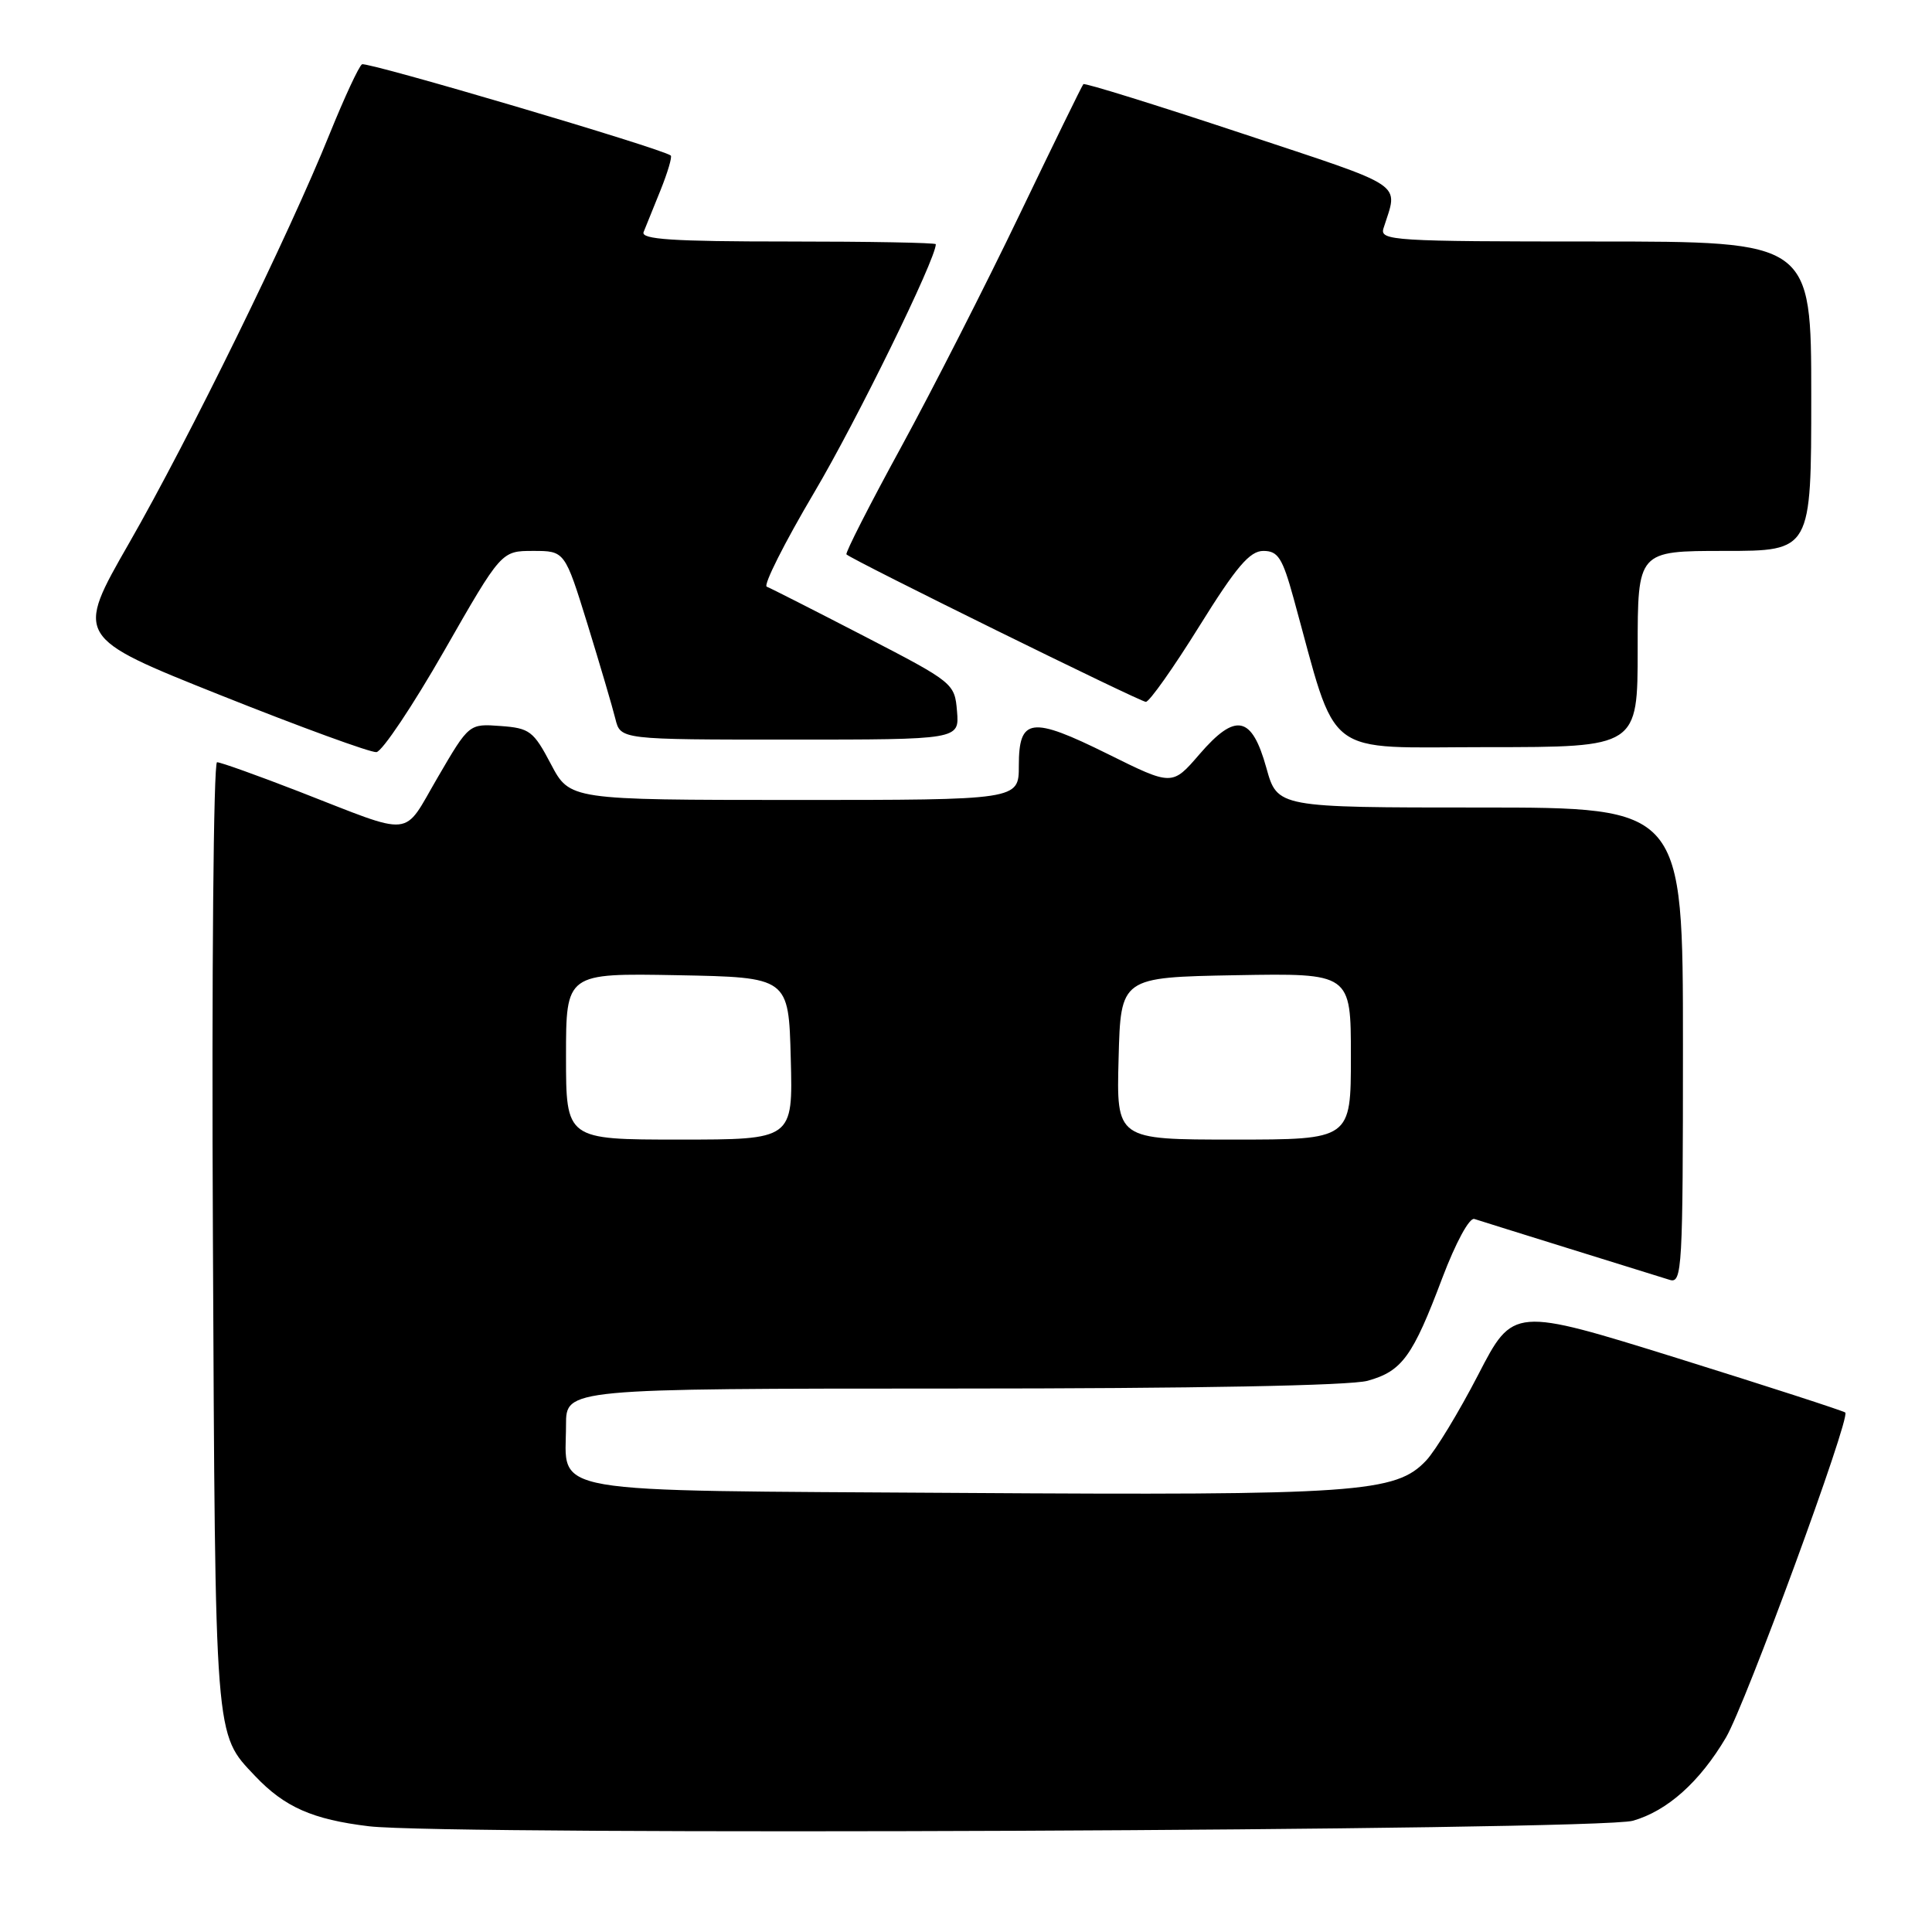 <?xml version="1.0" encoding="UTF-8" standalone="no"?>
<!DOCTYPE svg PUBLIC "-//W3C//DTD SVG 1.1//EN" "http://www.w3.org/Graphics/SVG/1.1/DTD/svg11.dtd" >
<svg xmlns="http://www.w3.org/2000/svg" xmlns:xlink="http://www.w3.org/1999/xlink" version="1.1" viewBox="0 0 256 256">
 <g >
 <path fill="currentColor"
d=" M 216.36 241.26 C 220.93 239.96 225.22 236.12 228.70 230.23 C 231.28 225.85 245.22 187.89 244.51 187.17 C 244.29 186.96 234.30 183.72 222.31 179.98 C 200.50 173.19 200.50 173.19 195.87 182.16 C 193.32 187.09 190.22 192.20 188.98 193.52 C 184.95 197.81 179.97 198.16 127.17 197.82 C 71.08 197.46 75.00 198.13 75.00 188.81 C 75.00 184.00 75.00 184.00 126.25 183.99 C 158.43 183.99 178.88 183.60 181.22 182.96 C 185.78 181.69 187.19 179.76 191.12 169.32 C 192.89 164.66 194.70 161.30 195.36 161.52 C 195.99 161.73 201.68 163.50 208.00 165.47 C 214.32 167.43 220.29 169.29 221.25 169.59 C 222.89 170.10 223.00 168.17 223.00 138.57 C 223.00 107.00 223.00 107.00 196.13 107.00 C 169.26 107.00 169.26 107.00 167.80 101.75 C 165.87 94.81 163.73 94.38 158.93 99.95 C 155.32 104.14 155.32 104.14 146.79 99.91 C 136.62 94.87 135.00 95.09 135.00 101.47 C 135.00 106.00 135.00 106.00 105.25 106.00 C 75.50 105.99 75.50 105.99 73.00 101.25 C 70.69 96.86 70.18 96.48 66.33 96.20 C 62.15 95.89 62.15 95.89 58.01 102.99 C 53.27 111.10 55.12 110.91 39.56 104.86 C 34.09 102.74 29.23 101.00 28.76 101.00 C 28.29 101.00 28.04 129.24 28.21 163.75 C 28.53 231.17 28.41 229.63 33.81 235.34 C 37.71 239.45 41.41 241.09 48.89 241.99 C 59.30 243.24 211.76 242.58 216.36 241.26 Z  M 58.85 86.25 C 66.43 73.00 66.43 73.00 70.64 73.00 C 74.84 73.00 74.84 73.00 77.86 82.75 C 79.51 88.11 81.17 93.74 81.54 95.25 C 82.22 98.00 82.22 98.00 104.67 98.00 C 127.12 98.00 127.12 98.00 126.81 94.25 C 126.50 90.54 126.36 90.43 114.50 84.29 C 107.90 80.88 102.10 77.93 101.60 77.74 C 101.11 77.56 103.94 71.93 107.89 65.25 C 113.53 55.72 124.00 34.34 124.00 32.36 C 124.00 32.16 115.18 32.00 104.39 32.00 C 89.11 32.00 84.90 31.72 85.28 30.75 C 85.56 30.06 86.56 27.57 87.52 25.21 C 88.47 22.85 89.08 20.78 88.88 20.61 C 87.79 19.70 48.60 8.13 47.97 8.52 C 47.55 8.78 45.63 12.93 43.68 17.74 C 38.30 31.09 25.09 58.04 17.11 71.96 C 9.96 84.43 9.96 84.43 29.23 92.12 C 39.83 96.35 49.12 99.74 49.88 99.66 C 50.64 99.57 54.68 93.54 58.85 86.25 Z  M 217.00 86.00 C 217.00 73.00 217.00 73.00 228.50 73.00 C 240.00 73.00 240.00 73.00 240.00 52.50 C 240.00 32.00 240.00 32.00 211.38 32.00 C 184.59 32.00 182.80 31.89 183.32 30.25 C 185.27 24.06 186.73 25.04 164.48 17.65 C 153.14 13.89 143.72 10.96 143.55 11.15 C 143.37 11.34 139.57 19.13 135.09 28.45 C 130.62 37.77 123.55 51.64 119.39 59.27 C 115.22 66.90 111.97 73.29 112.16 73.46 C 113.03 74.26 151.08 93.00 151.83 93.00 C 152.30 93.00 155.48 88.50 158.90 83.00 C 163.82 75.09 165.60 73.00 167.40 73.00 C 169.34 73.00 169.93 73.92 171.40 79.25 C 177.36 100.85 174.95 99.00 197.10 99.00 C 217.00 99.00 217.00 99.00 217.00 86.00 Z  M 75.00 139.97 C 75.00 128.95 75.00 128.95 89.75 129.22 C 104.50 129.50 104.50 129.50 104.78 140.25 C 105.07 151.00 105.07 151.00 90.03 151.00 C 75.00 151.00 75.00 151.00 75.00 139.97 Z  M 148.22 140.25 C 148.50 129.50 148.50 129.50 163.75 129.22 C 179.00 128.95 179.00 128.95 179.00 139.97 C 179.00 151.00 179.00 151.00 163.47 151.00 C 147.93 151.00 147.93 151.00 148.22 140.25 Z "/>
</g>
</svg>